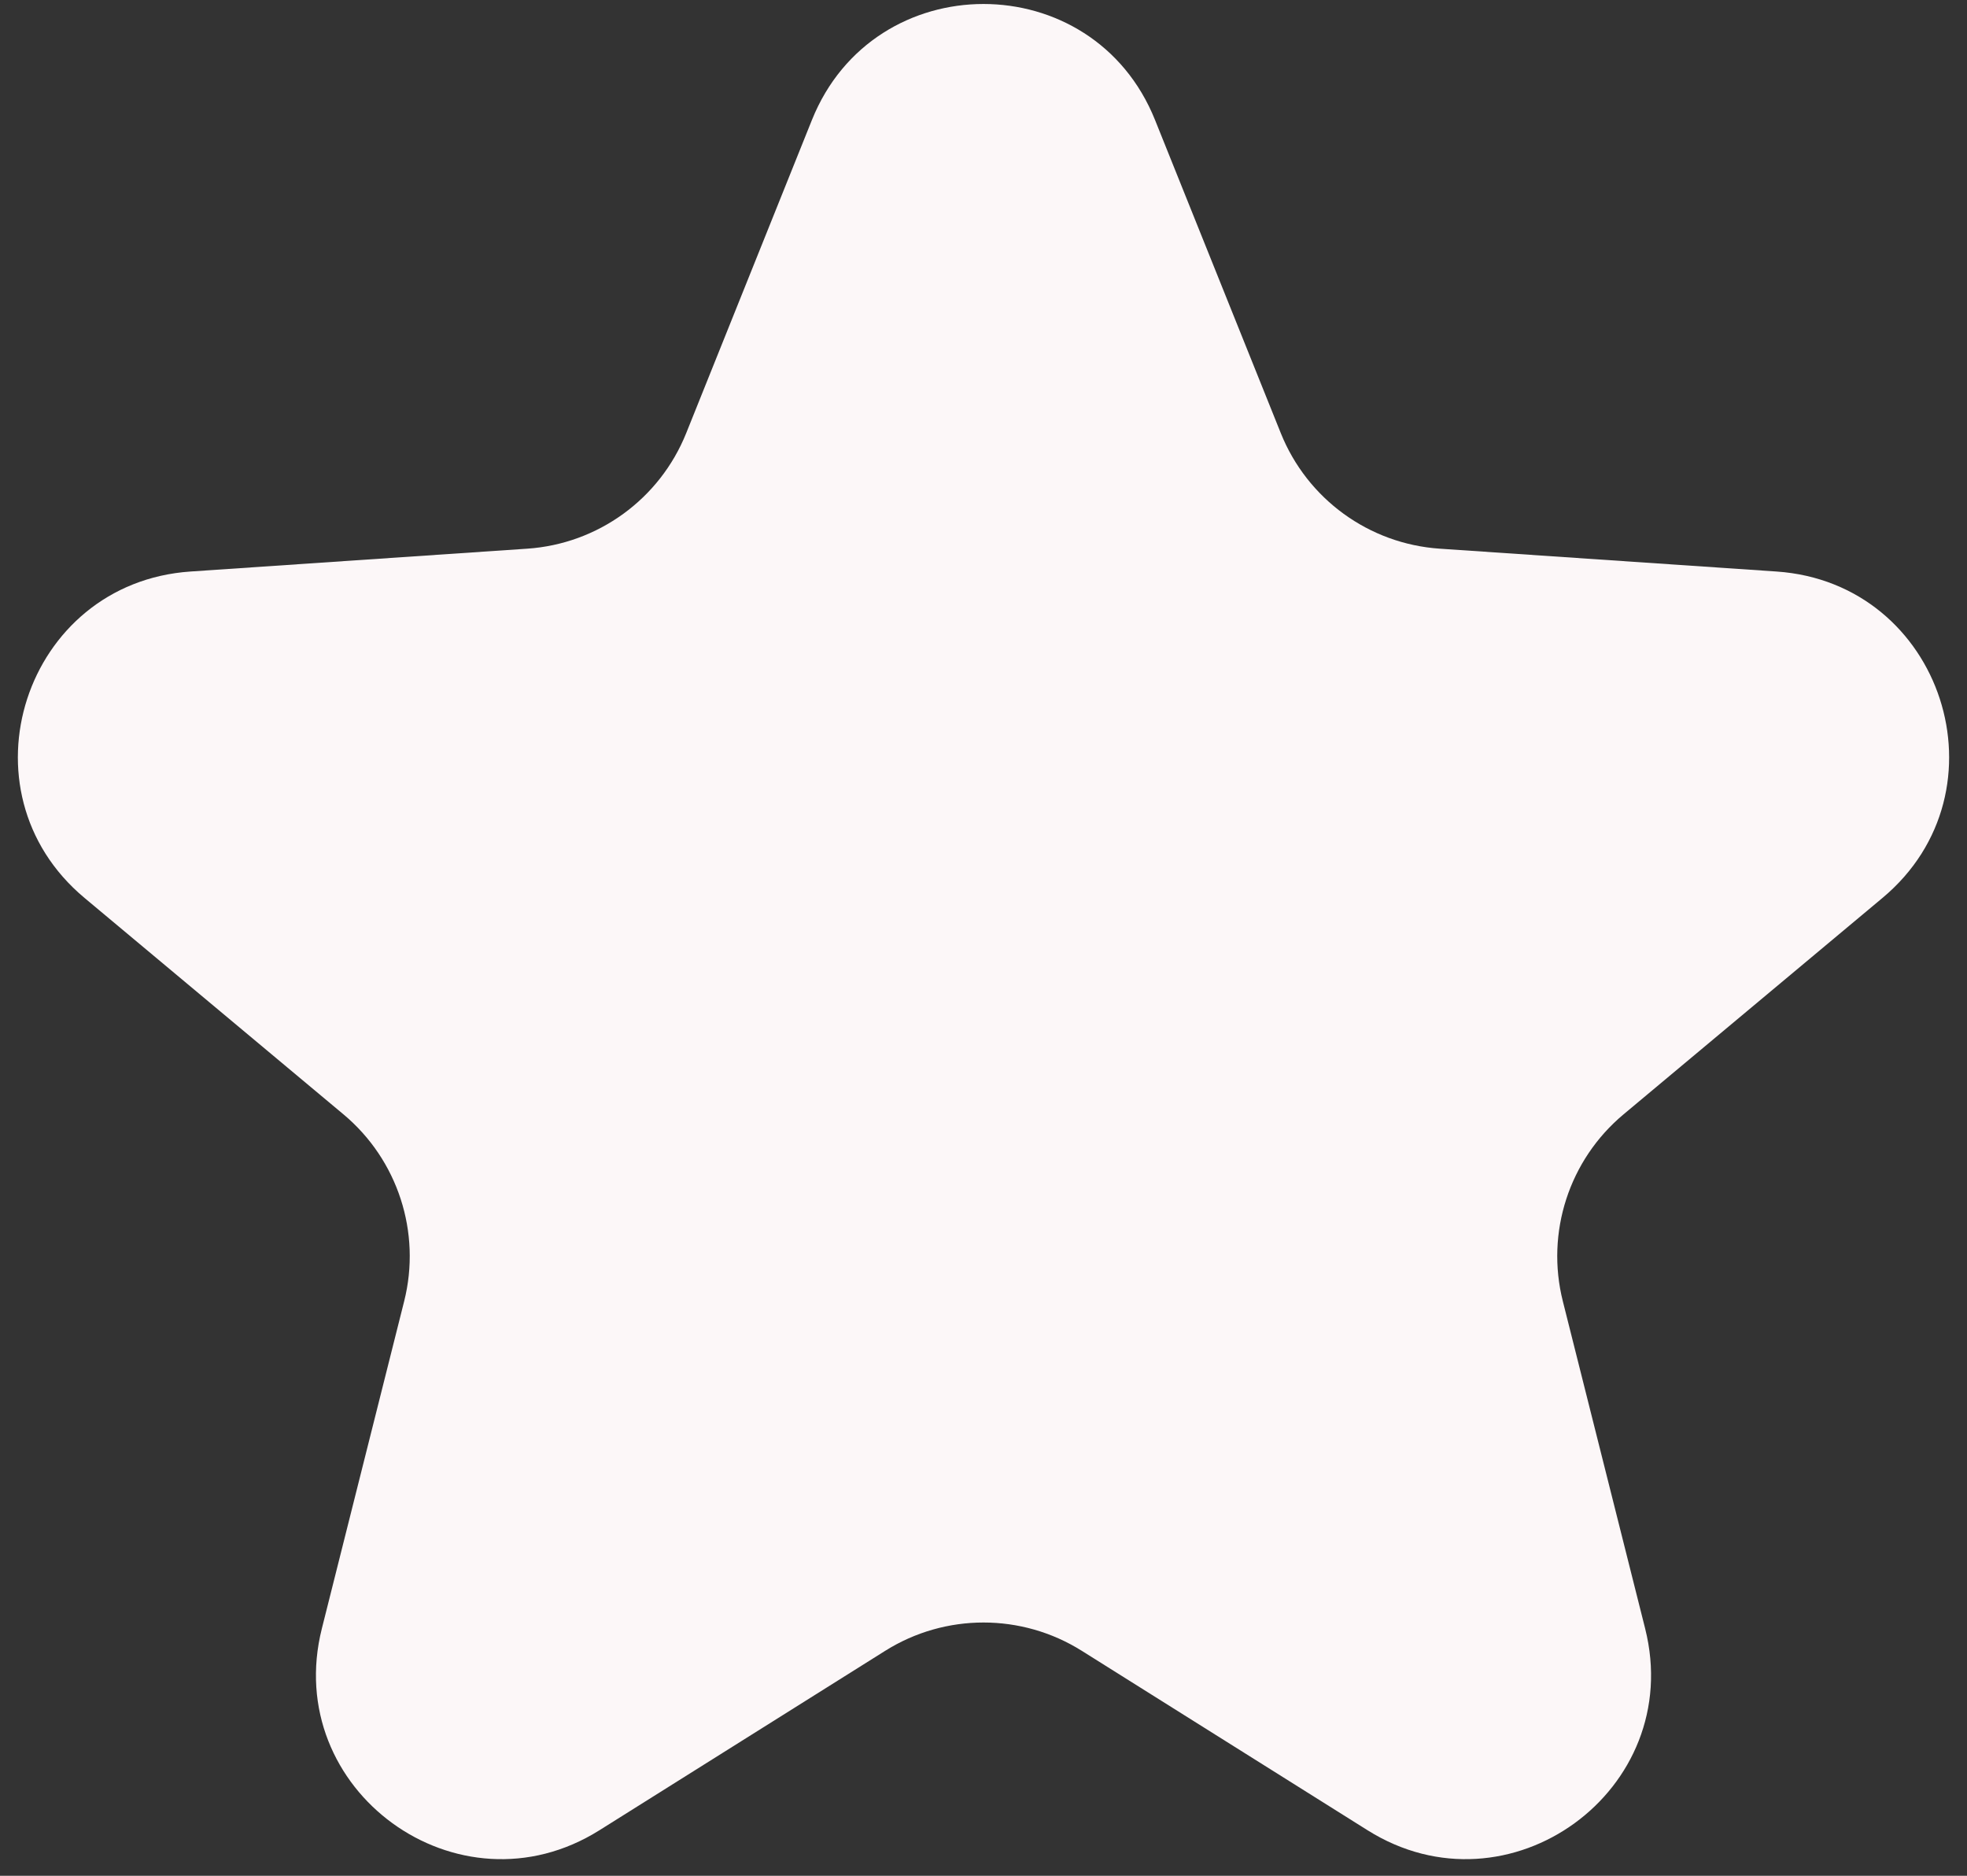 <svg width="43" height="41" viewBox="0 0 43 41" fill="none" xmlns="http://www.w3.org/2000/svg">
<rect x="0" y="0" width="43" height="41" fill="#333333" stroke="none"/>
<path id="Star 1" d="M17.749 2.623C19.107 -0.758 23.893 -0.758 25.25 2.623L27.999 9.467C28.577 10.907 29.928 11.889 31.476 11.993L38.835 12.492C42.47 12.739 43.949 17.291 41.153 19.626L35.493 24.356C34.302 25.35 33.786 26.939 34.165 28.443L35.964 35.596C36.853 39.129 32.981 41.942 29.896 40.005L23.649 36.083C22.335 35.258 20.665 35.258 19.351 36.083L13.104 40.005C10.019 41.942 6.147 39.129 7.036 35.596L8.835 28.443C9.214 26.939 8.697 25.35 7.507 24.356L1.847 19.626C-0.949 17.291 0.53 12.739 4.165 12.492L11.524 11.993C13.072 11.889 14.423 10.907 15.001 9.467L17.749 2.623Z" fill="#FCF7F8"/>
</svg>
